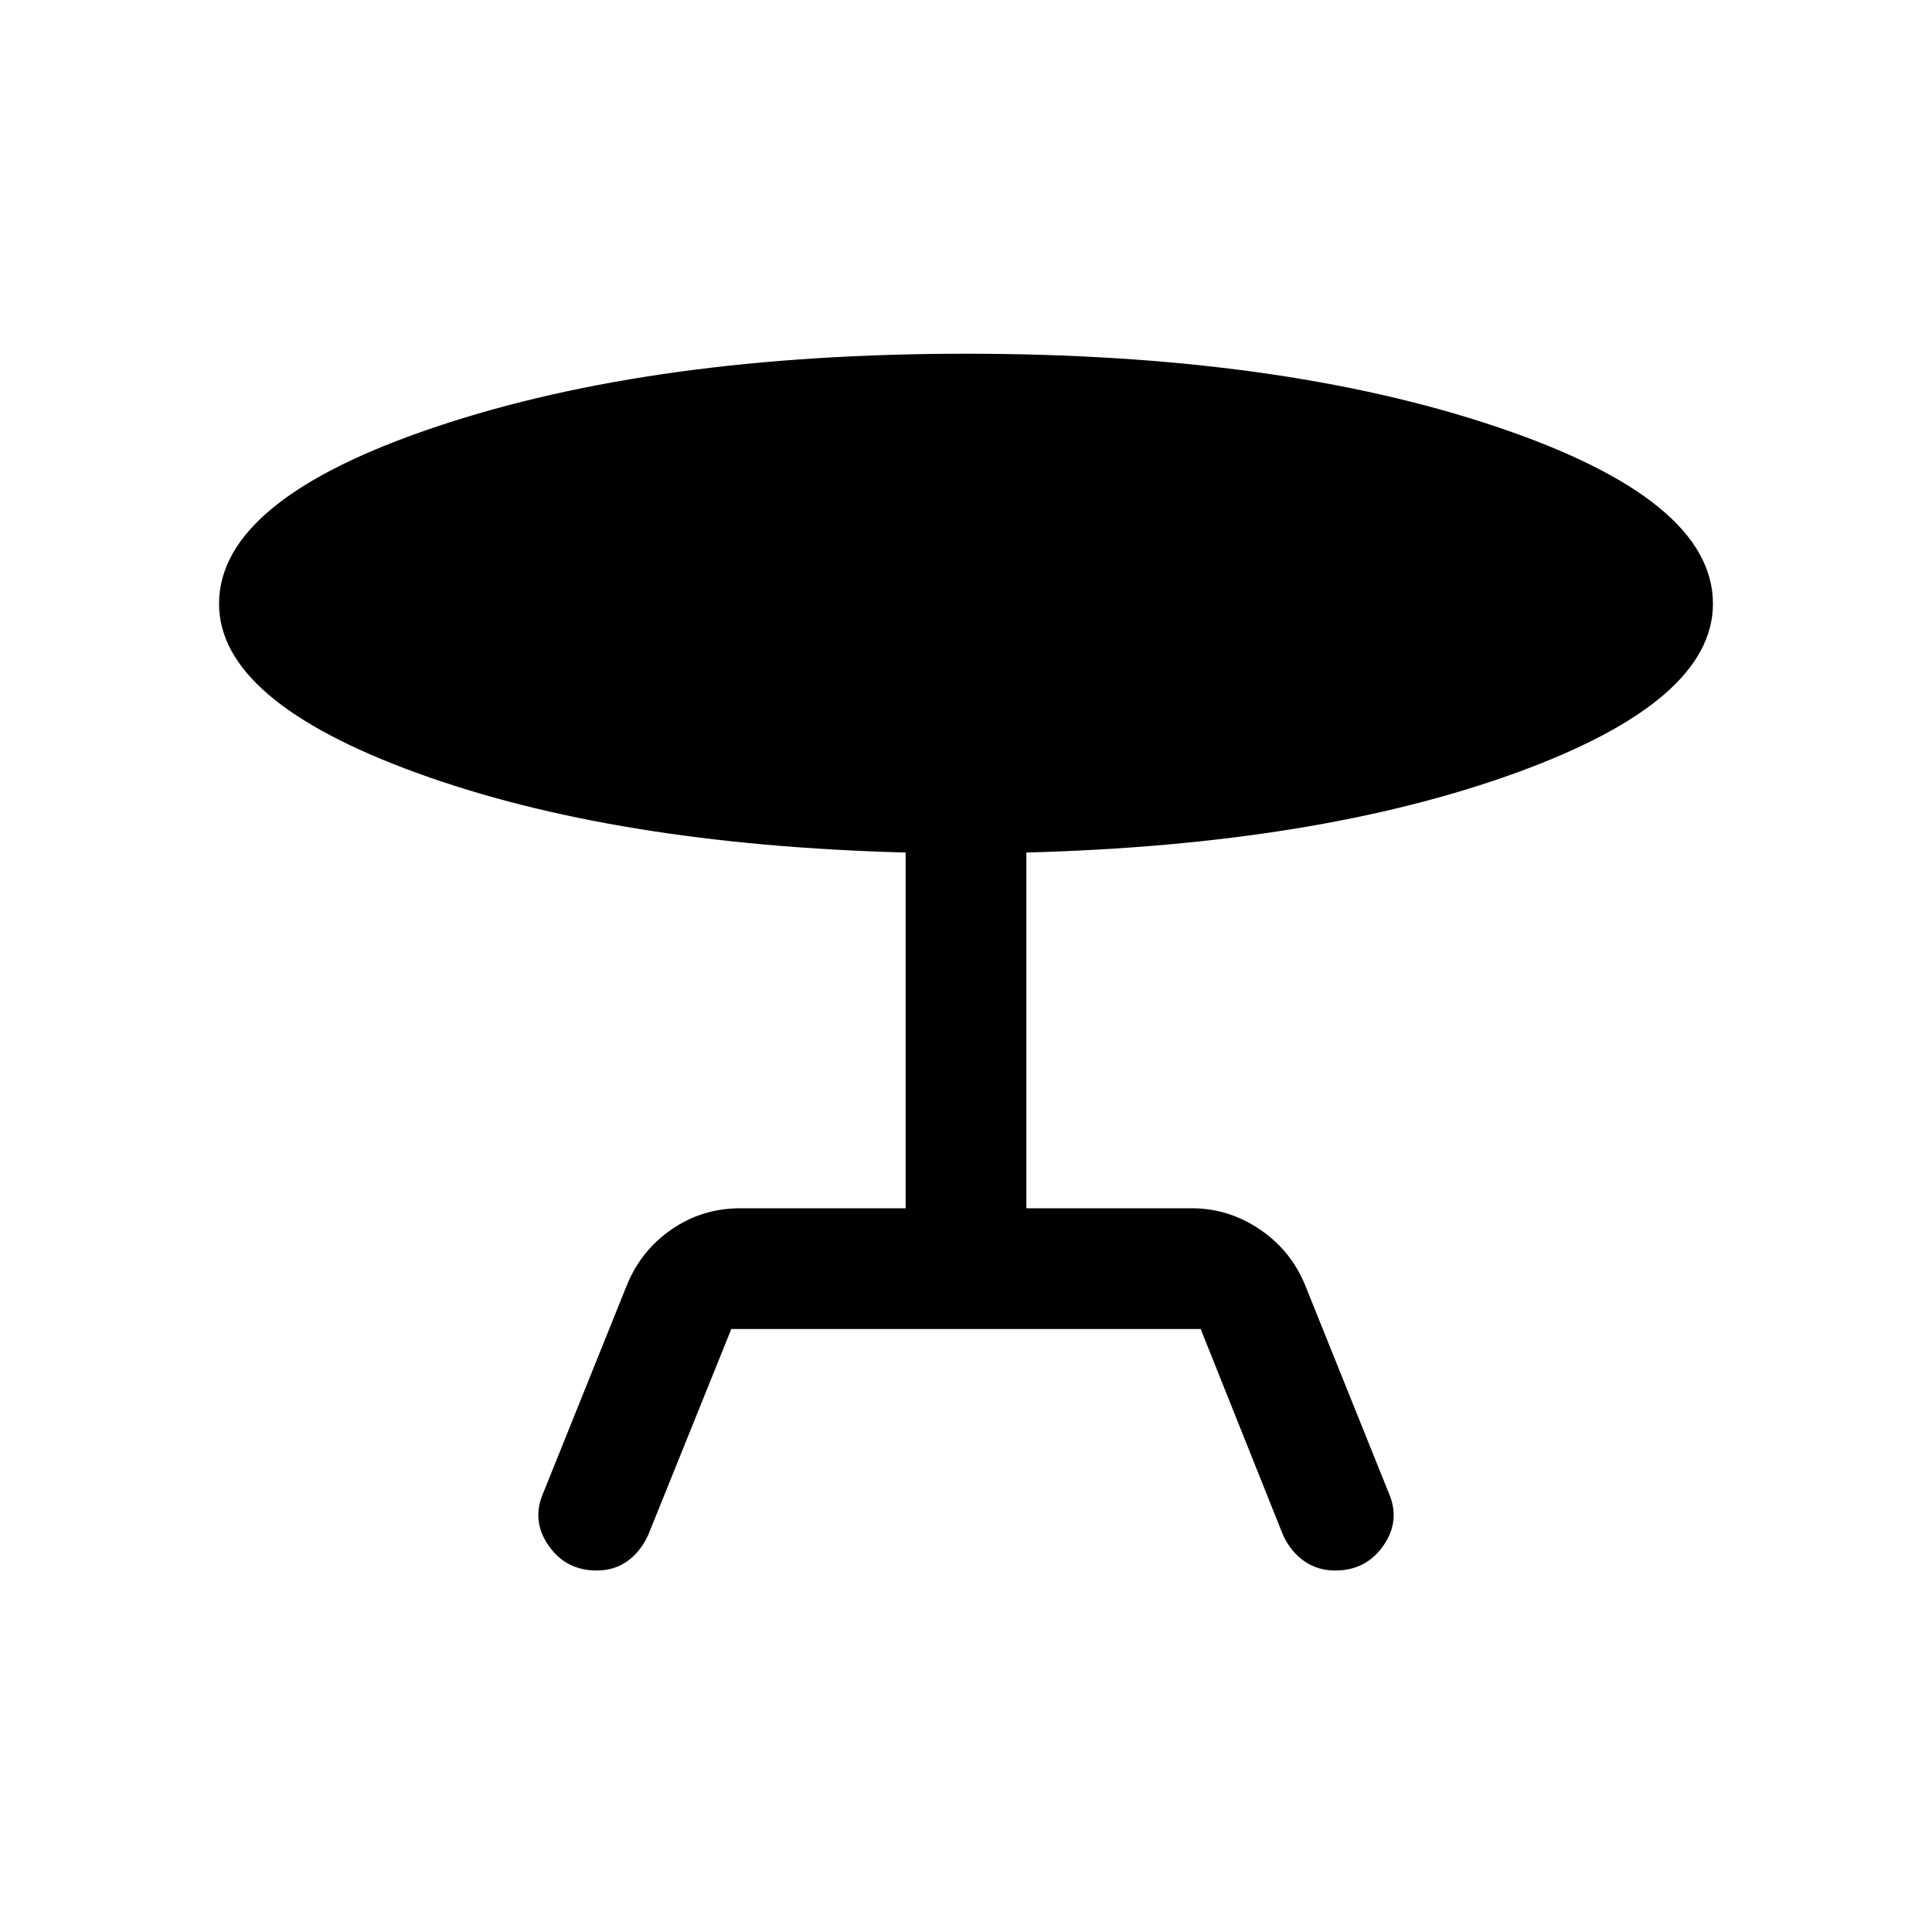 <svg xmlns="http://www.w3.org/2000/svg" height="24" viewBox="0 -960 960 960" width="24"><path d="m270.001-218.308 41.538-103.231q7.077-17.231 22.269-27.654 15.192-10.422 34.038-10.422h82.155v-176.771q-144.923-3.846-243.038-39.615Q108.848-611.77 108.848-660q0-51.846 108.153-88.038Q325.155-784.23 480-784.23q155.461 0 263.306 36.192Q851.152-711.846 851.152-660q0 48.615-98.308 84.192-98.307 35.576-242.845 39.422v176.771h82.155q18.231 0 33.73 10.422 15.5 10.423 22.577 27.654l41.538 103.231q6.077 13.769-2.538 26.23t-24 12.461q-8.692 0-15.384-4.654-6.692-4.653-10.538-12.961l-40.923-102.385H363.384l-41.308 102.385q-3.846 8.308-10.345 12.961-6.5 4.654-15.192 4.654-15.385 0-24-12.461t-2.538-26.23Z"/></svg>